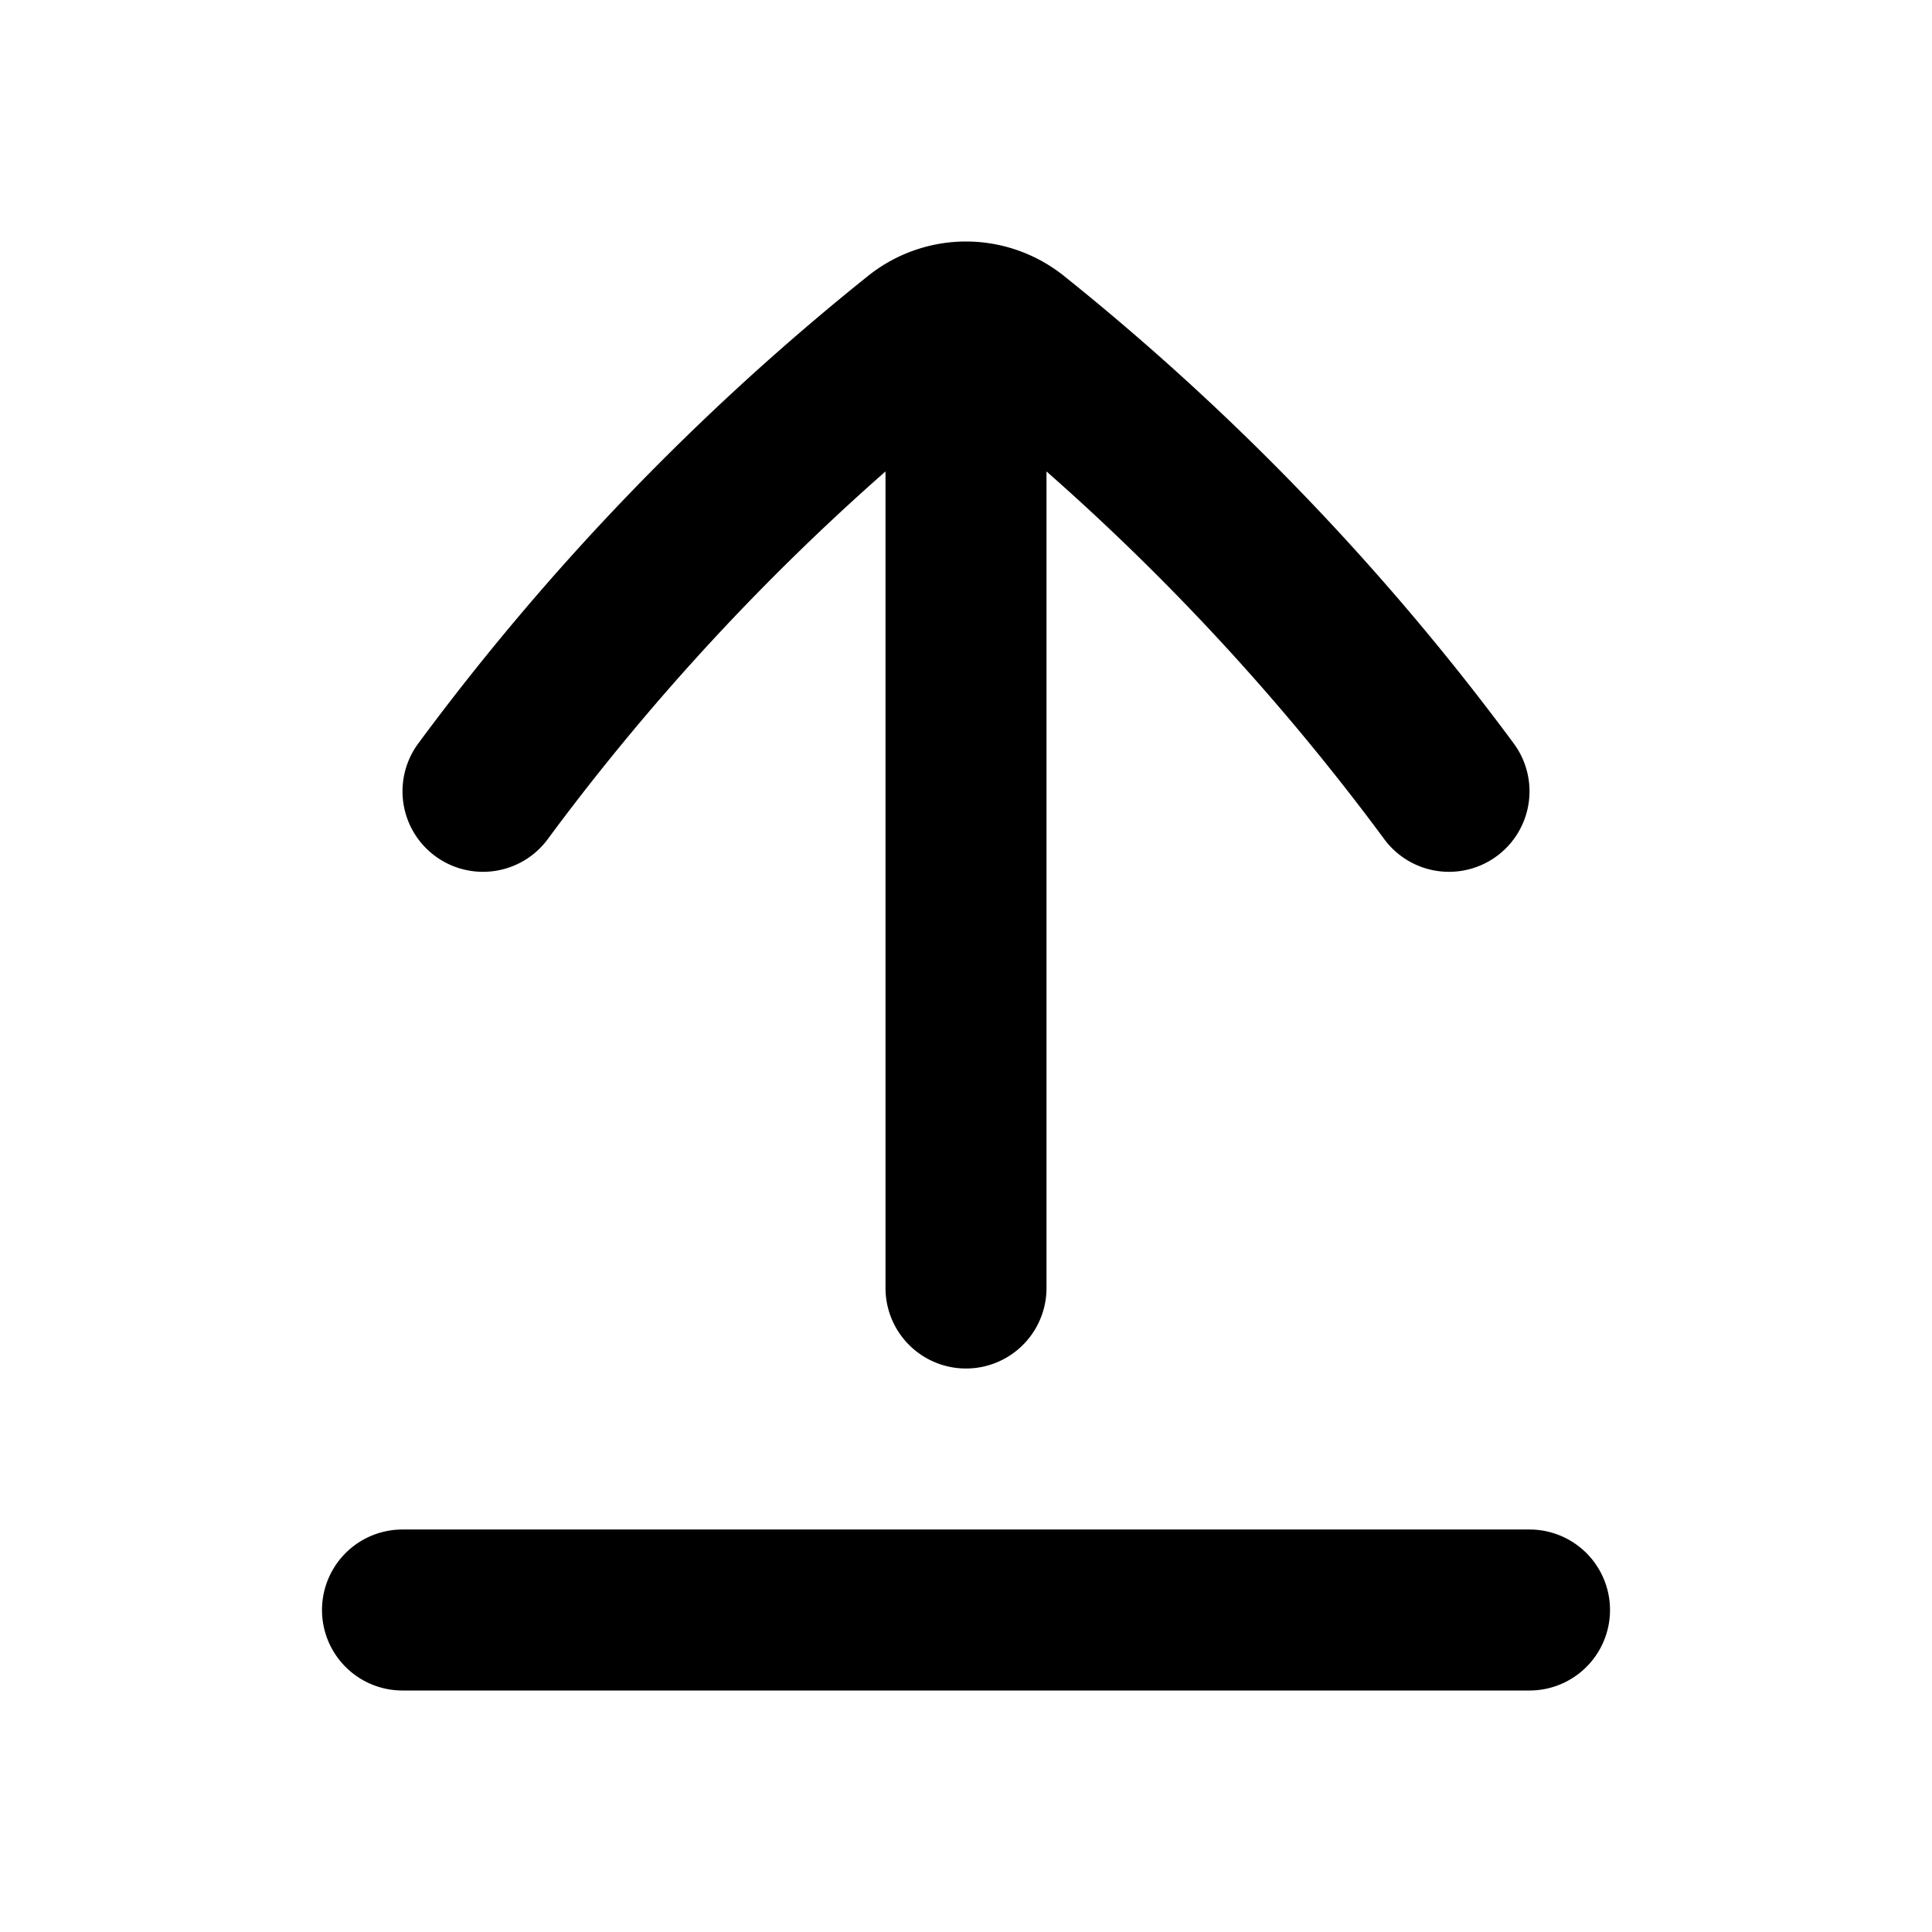 <svg xmlns="http://www.w3.org/2000/svg" viewBox="0 0 24 24" style="width: 100%; height: 100%;" fill="none"
    stroke="currentColor" stroke-linecap="round" stroke-linejoin="round" stroke-width="2">
    <path
        d="M19 20H5M6 9.83a30.23 30.23 0 0 1 5.406-5.62A.949.949 0 0 1 12 4m6 5.83a30.233 30.233 0 0 0-5.406-5.62A.949.949 0 0 0 12 4m0 0v12" />
</svg>